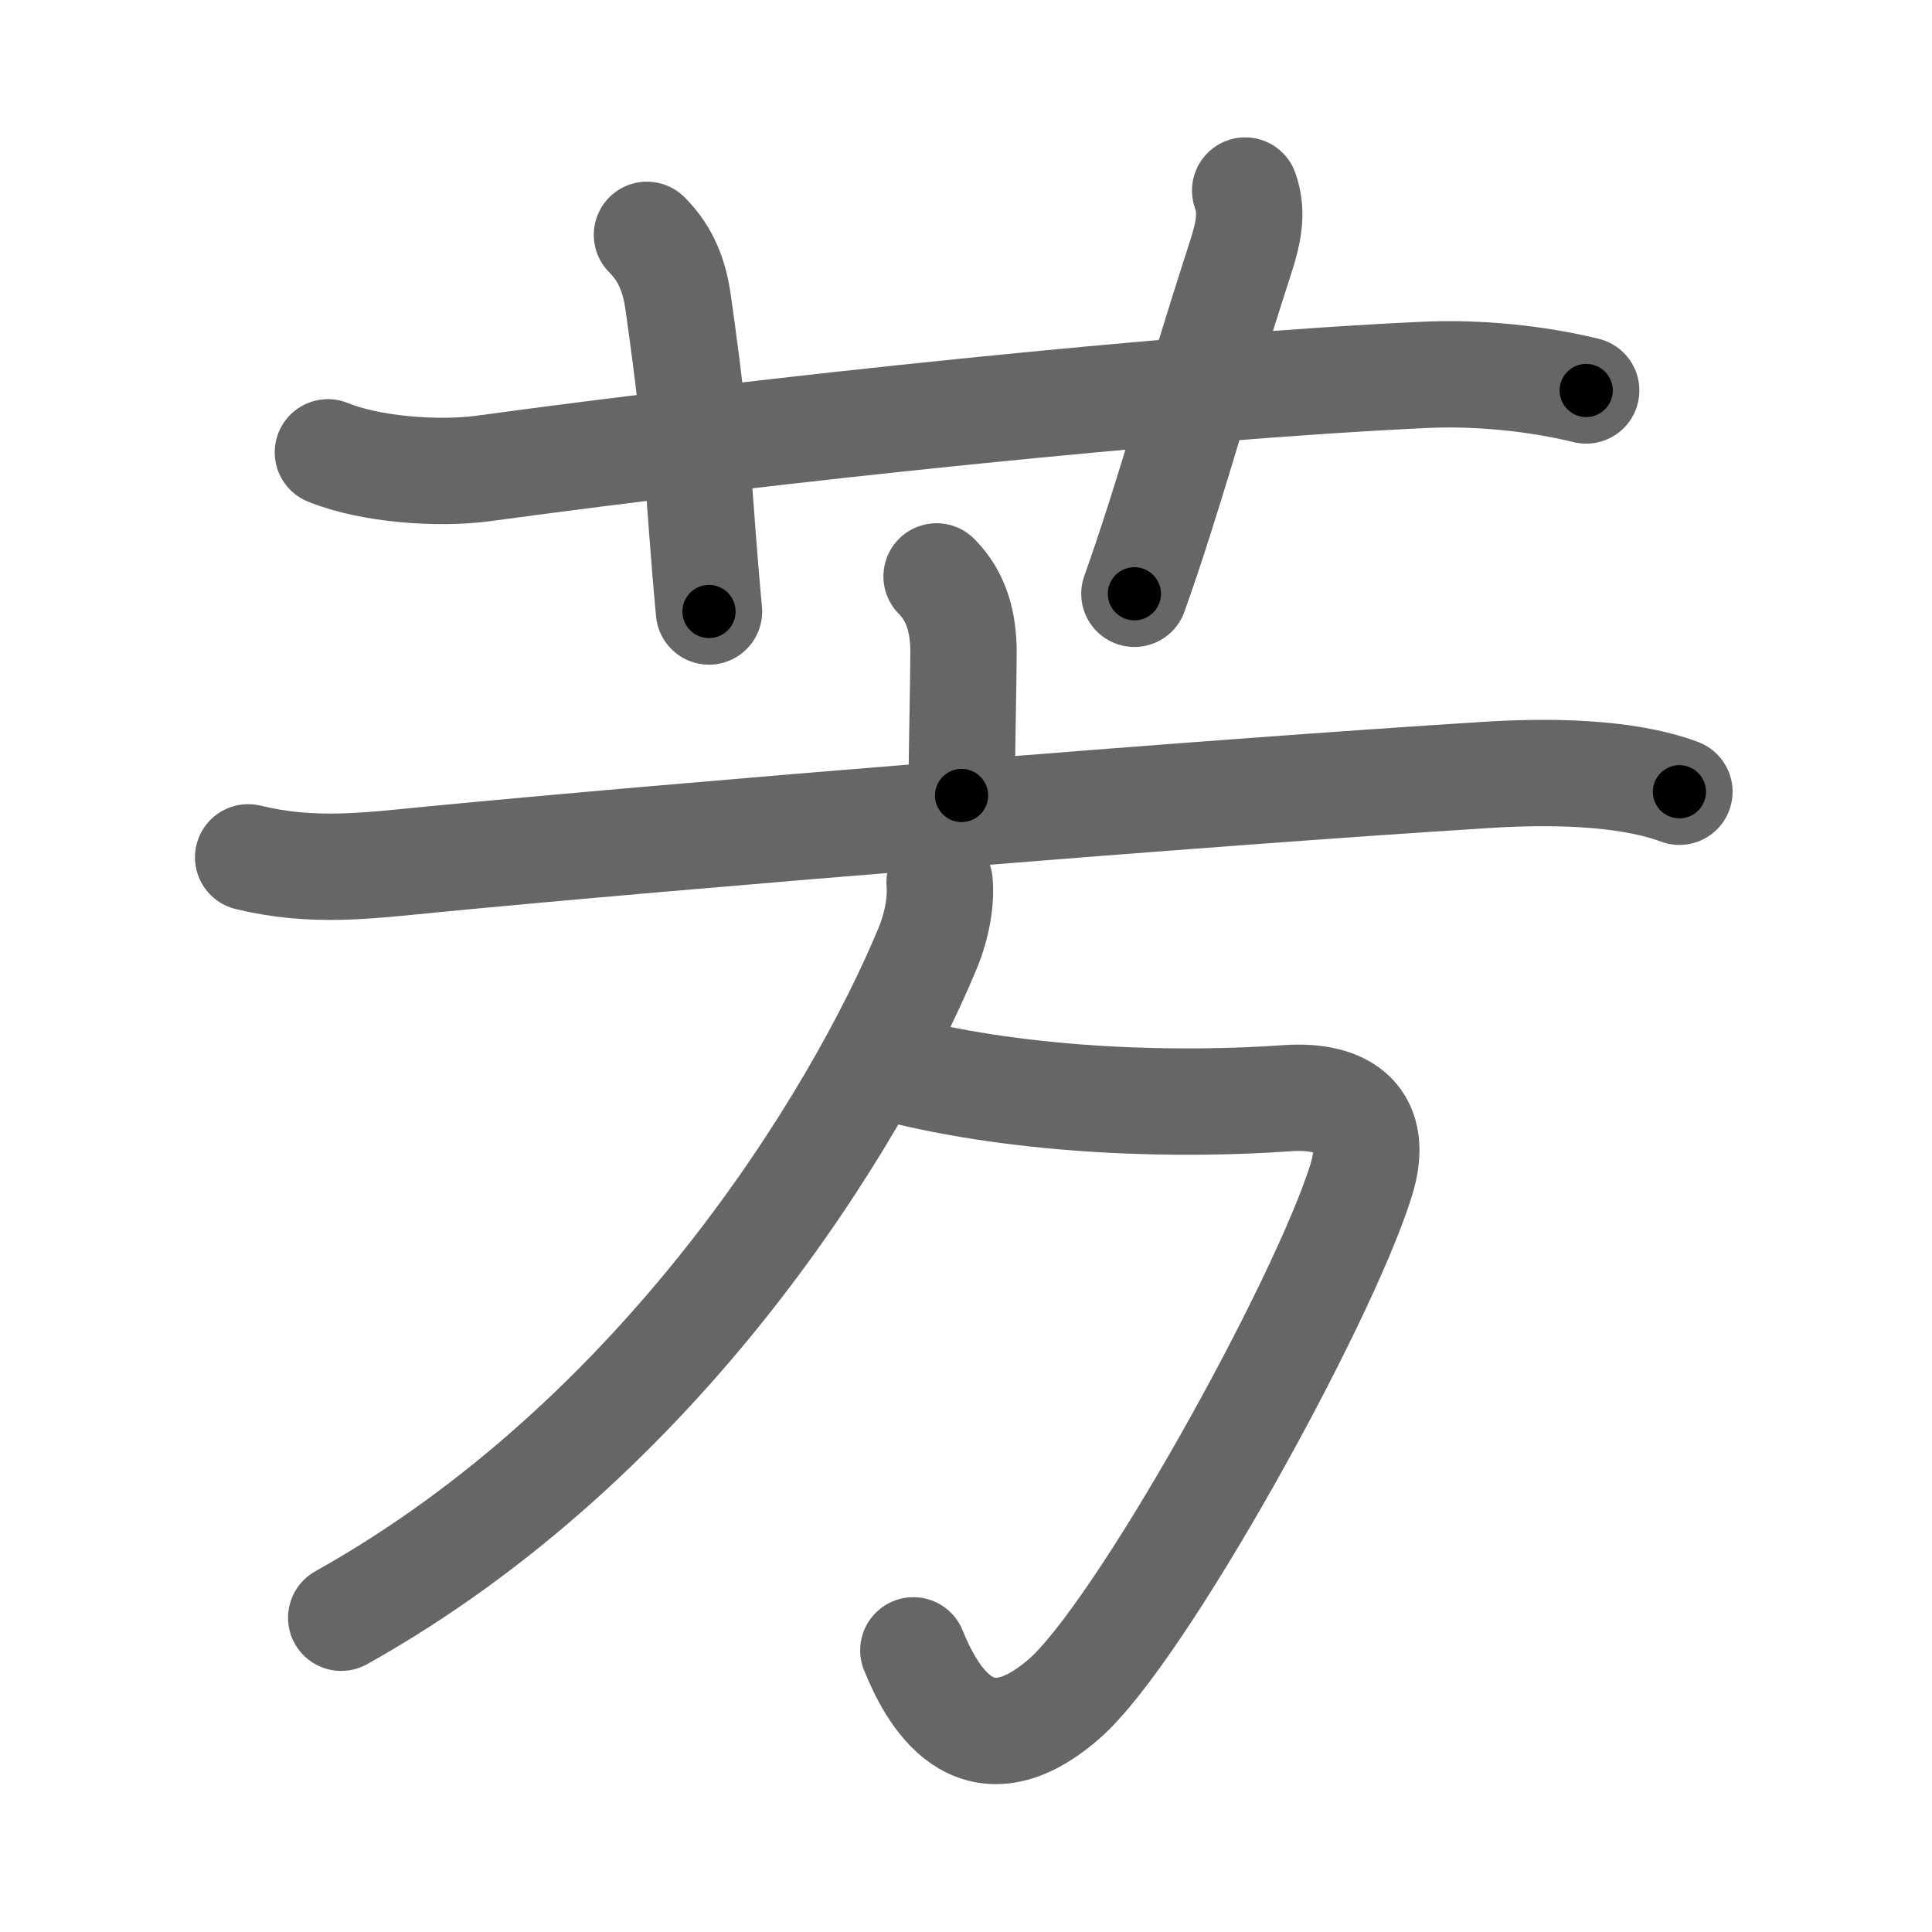 <svg xmlns="http://www.w3.org/2000/svg" width="109" height="109" viewBox="0 0 109 109" id="82b3"><g fill="none" stroke="#666" stroke-width="6" stroke-linecap="round" stroke-linejoin="round"><g><g><path d="M18.5,25.52c2.4,0.98,6.24,1.25,8.76,0.91c15.99-2.18,38.93-4.62,53.11-5.28c2.95-0.14,6.25,0.18,9.12,0.88" /><path d="M36.5,13.25c0.88,0.88,1.5,2,1.75,3.75c1.23,8.58,1.12,10.75,1.75,17.5" /><path d="M70.25,10.75c0.42,1.18,0.22,2.3-0.25,3.75c-2.75,8.5-4,13.38-6,19" /></g><g p4:phon="方" xmlns:p4="http://kanjivg.tagaini.net"><g><path d="M52.84,32.52c1.13,1.13,1.52,2.61,1.52,4.28c0,1.46-0.11,6.46-0.11,8.08" /><path d="M14,48.37c3.62,0.88,6.66,0.48,10.25,0.13c13.58-1.32,43.9-3.8,59.62-4.78c3.29-0.21,7.77-0.21,10.88,0.95" /></g><g><path d="M50.34,60.27c7.66,1.98,16.49,2.1,22.24,1.69c3.38-0.24,5.27,1.25,4.21,4.64c-2.17,6.95-12.49,25.57-16.78,29.27c-5.07,4.38-7.51-0.37-8.48-2.76" /><path d="M53.01,49.77c0.09,1-0.11,2.38-0.69,3.77c-4,9.6-14.94,27.59-33.07,37.73" /></g></g></g></g><g fill="none" stroke="#000" stroke-width="3" stroke-linecap="round" stroke-linejoin="round"><path d="M18.5,25.52c2.4,0.98,6.24,1.25,8.76,0.91c15.99-2.18,38.93-4.62,53.11-5.28c2.95-0.14,6.25,0.18,9.12,0.88" stroke-dasharray="71.465" stroke-dashoffset="71.465"><animate attributeName="stroke-dashoffset" values="71.465;71.465;0" dur="0.537s" fill="freeze" begin="0s;82b3.click" /></path><path d="M36.5,13.25c0.88,0.88,1.5,2,1.75,3.75c1.23,8.58,1.12,10.75,1.75,17.5" stroke-dasharray="21.809" stroke-dashoffset="21.809"><animate attributeName="stroke-dashoffset" values="21.809" fill="freeze" begin="82b3.click" /><animate attributeName="stroke-dashoffset" values="21.809;21.809;0" keyTimes="0;0.711;1" dur="0.755s" fill="freeze" begin="0s;82b3.click" /></path><path d="M70.25,10.75c0.42,1.18,0.22,2.3-0.25,3.75c-2.75,8.5-4,13.38-6,19" stroke-dasharray="23.761" stroke-dashoffset="23.761"><animate attributeName="stroke-dashoffset" values="23.761" fill="freeze" begin="82b3.click" /><animate attributeName="stroke-dashoffset" values="23.761;23.761;0" keyTimes="0;0.76;1" dur="0.993s" fill="freeze" begin="0s;82b3.click" /></path><path d="M52.84,32.52c1.13,1.13,1.52,2.61,1.52,4.28c0,1.46-0.11,6.46-0.11,8.08" stroke-dasharray="12.75" stroke-dashoffset="12.75"><animate attributeName="stroke-dashoffset" values="12.75" fill="freeze" begin="82b3.click" /><animate attributeName="stroke-dashoffset" values="12.75;12.75;0" keyTimes="0;0.887;1" dur="1.12s" fill="freeze" begin="0s;82b3.click" /></path><path d="M14,48.37c3.62,0.88,6.66,0.48,10.25,0.13c13.58-1.32,43.9-3.8,59.62-4.78c3.29-0.21,7.77-0.21,10.88,0.95" stroke-dasharray="81.116" stroke-dashoffset="81.116"><animate attributeName="stroke-dashoffset" values="81.116" fill="freeze" begin="82b3.click" /><animate attributeName="stroke-dashoffset" values="81.116;81.116;0" keyTimes="0;0.647;1" dur="1.73s" fill="freeze" begin="0s;82b3.click" /></path><path d="M50.34,60.27c7.66,1.98,16.49,2.1,22.24,1.69c3.38-0.24,5.27,1.25,4.21,4.64c-2.17,6.95-12.49,25.57-16.78,29.27c-5.07,4.38-7.51-0.37-8.48-2.76" stroke-dasharray="75.433" stroke-dashoffset="75.433"><animate attributeName="stroke-dashoffset" values="75.433" fill="freeze" begin="82b3.click" /><animate attributeName="stroke-dashoffset" values="75.433;75.433;0" keyTimes="0;0.753;1" dur="2.297s" fill="freeze" begin="0s;82b3.click" /></path><path d="M53.01,49.77c0.09,1-0.11,2.38-0.69,3.77c-4,9.6-14.94,27.59-33.07,37.73" stroke-dasharray="54.889" stroke-dashoffset="54.889"><animate attributeName="stroke-dashoffset" values="54.889" fill="freeze" begin="82b3.click" /><animate attributeName="stroke-dashoffset" values="54.889;54.889;0" keyTimes="0;0.807;1" dur="2.846s" fill="freeze" begin="0s;82b3.click" /></path></g></svg>